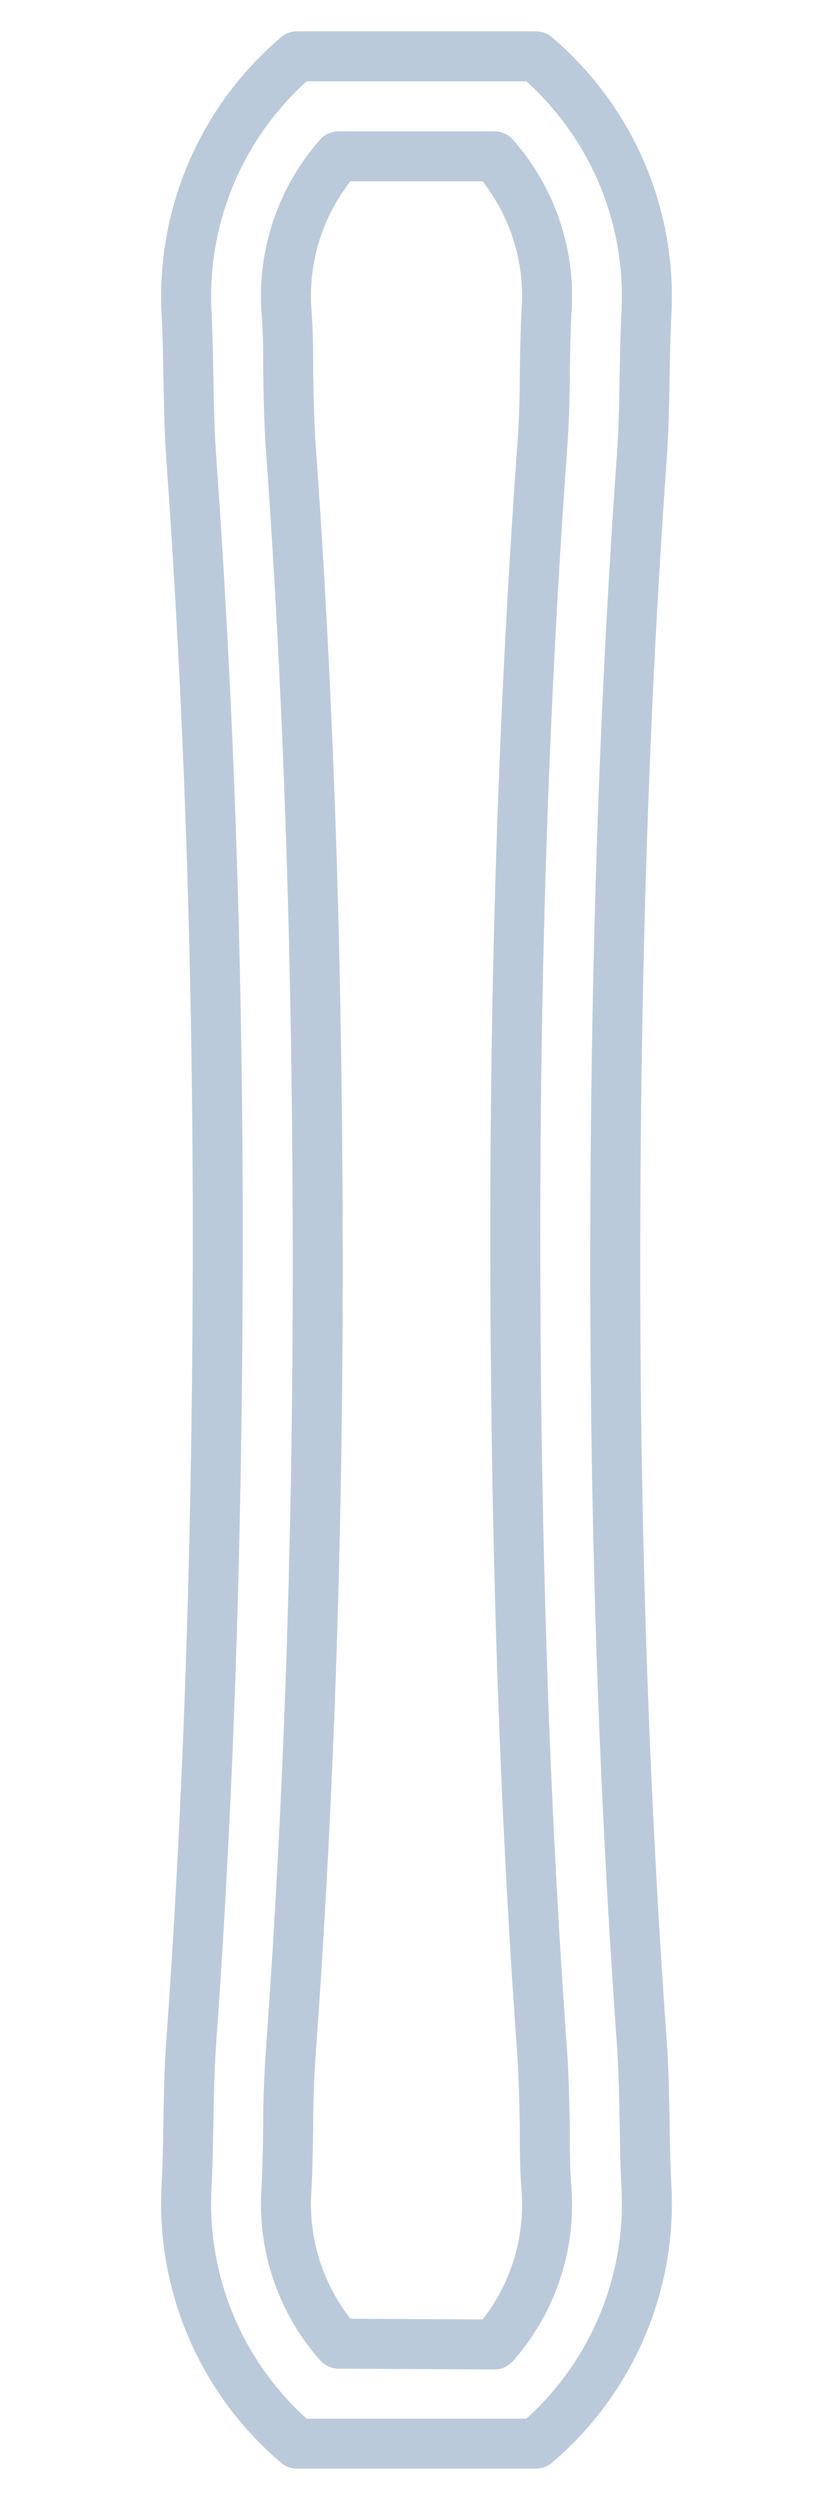 <svg xmlns="http://www.w3.org/2000/svg" viewBox="0 0 50 150"><defs><style>.cls-1,.cls-2{fill:none;stroke:#bbcada;stroke-linecap:round;stroke-linejoin:round;}.cls-1{stroke-width:3px;}.cls-2{stroke-width:3px;}</style></defs><title>design-icons</title><g id="Layer_2" data-name="Layer 2"><path class="cls-1" d="M38.52,122.51C37.39,106.68,36.91,90.84,36.93,75s.46-31.68,1.59-47.51c.2-2.82.14-5.65.27-8.47A18.9,18.9,0,0,0,32.16,3.38H17.84A18.9,18.9,0,0,0,11.21,19c.13,2.82.07,5.65.27,8.47C12.61,43.32,13.09,59.16,13.07,75s-.46,31.68-1.59,47.51c-.2,2.82-.14,5.65-.27,8.47a18.9,18.9,0,0,0,6.63,15.64H32.16A18.9,18.9,0,0,0,38.79,131C38.66,128.16,38.72,125.33,38.52,122.51Z"/><path class="cls-2" d="M20.33,140.62a12.68,12.68,0,0,1-3.13-9.36c.06-1.24.08-2.48.1-3.72,0-1.61.06-3.13.17-4.6,1.1-15.4,1.62-31.09,1.6-47.95s-.5-32.53-1.6-47.93c-.11-1.47-.14-3-.17-4.6,0-1.24,0-2.48-.1-3.72a12.68,12.68,0,0,1,3.13-9.36h9.34a12.68,12.68,0,0,1,3.13,9.36c-.06,1.24-.08,2.48-.1,3.72,0,1.61-.06,3.13-.17,4.6-1.1,15.4-1.62,31.09-1.6,48s.5,32.53,1.6,47.93c.11,1.47.14,3,.17,4.6,0,1.24,0,2.48.1,3.72a12.68,12.68,0,0,1-3.13,9.36Z"/></g></svg>
